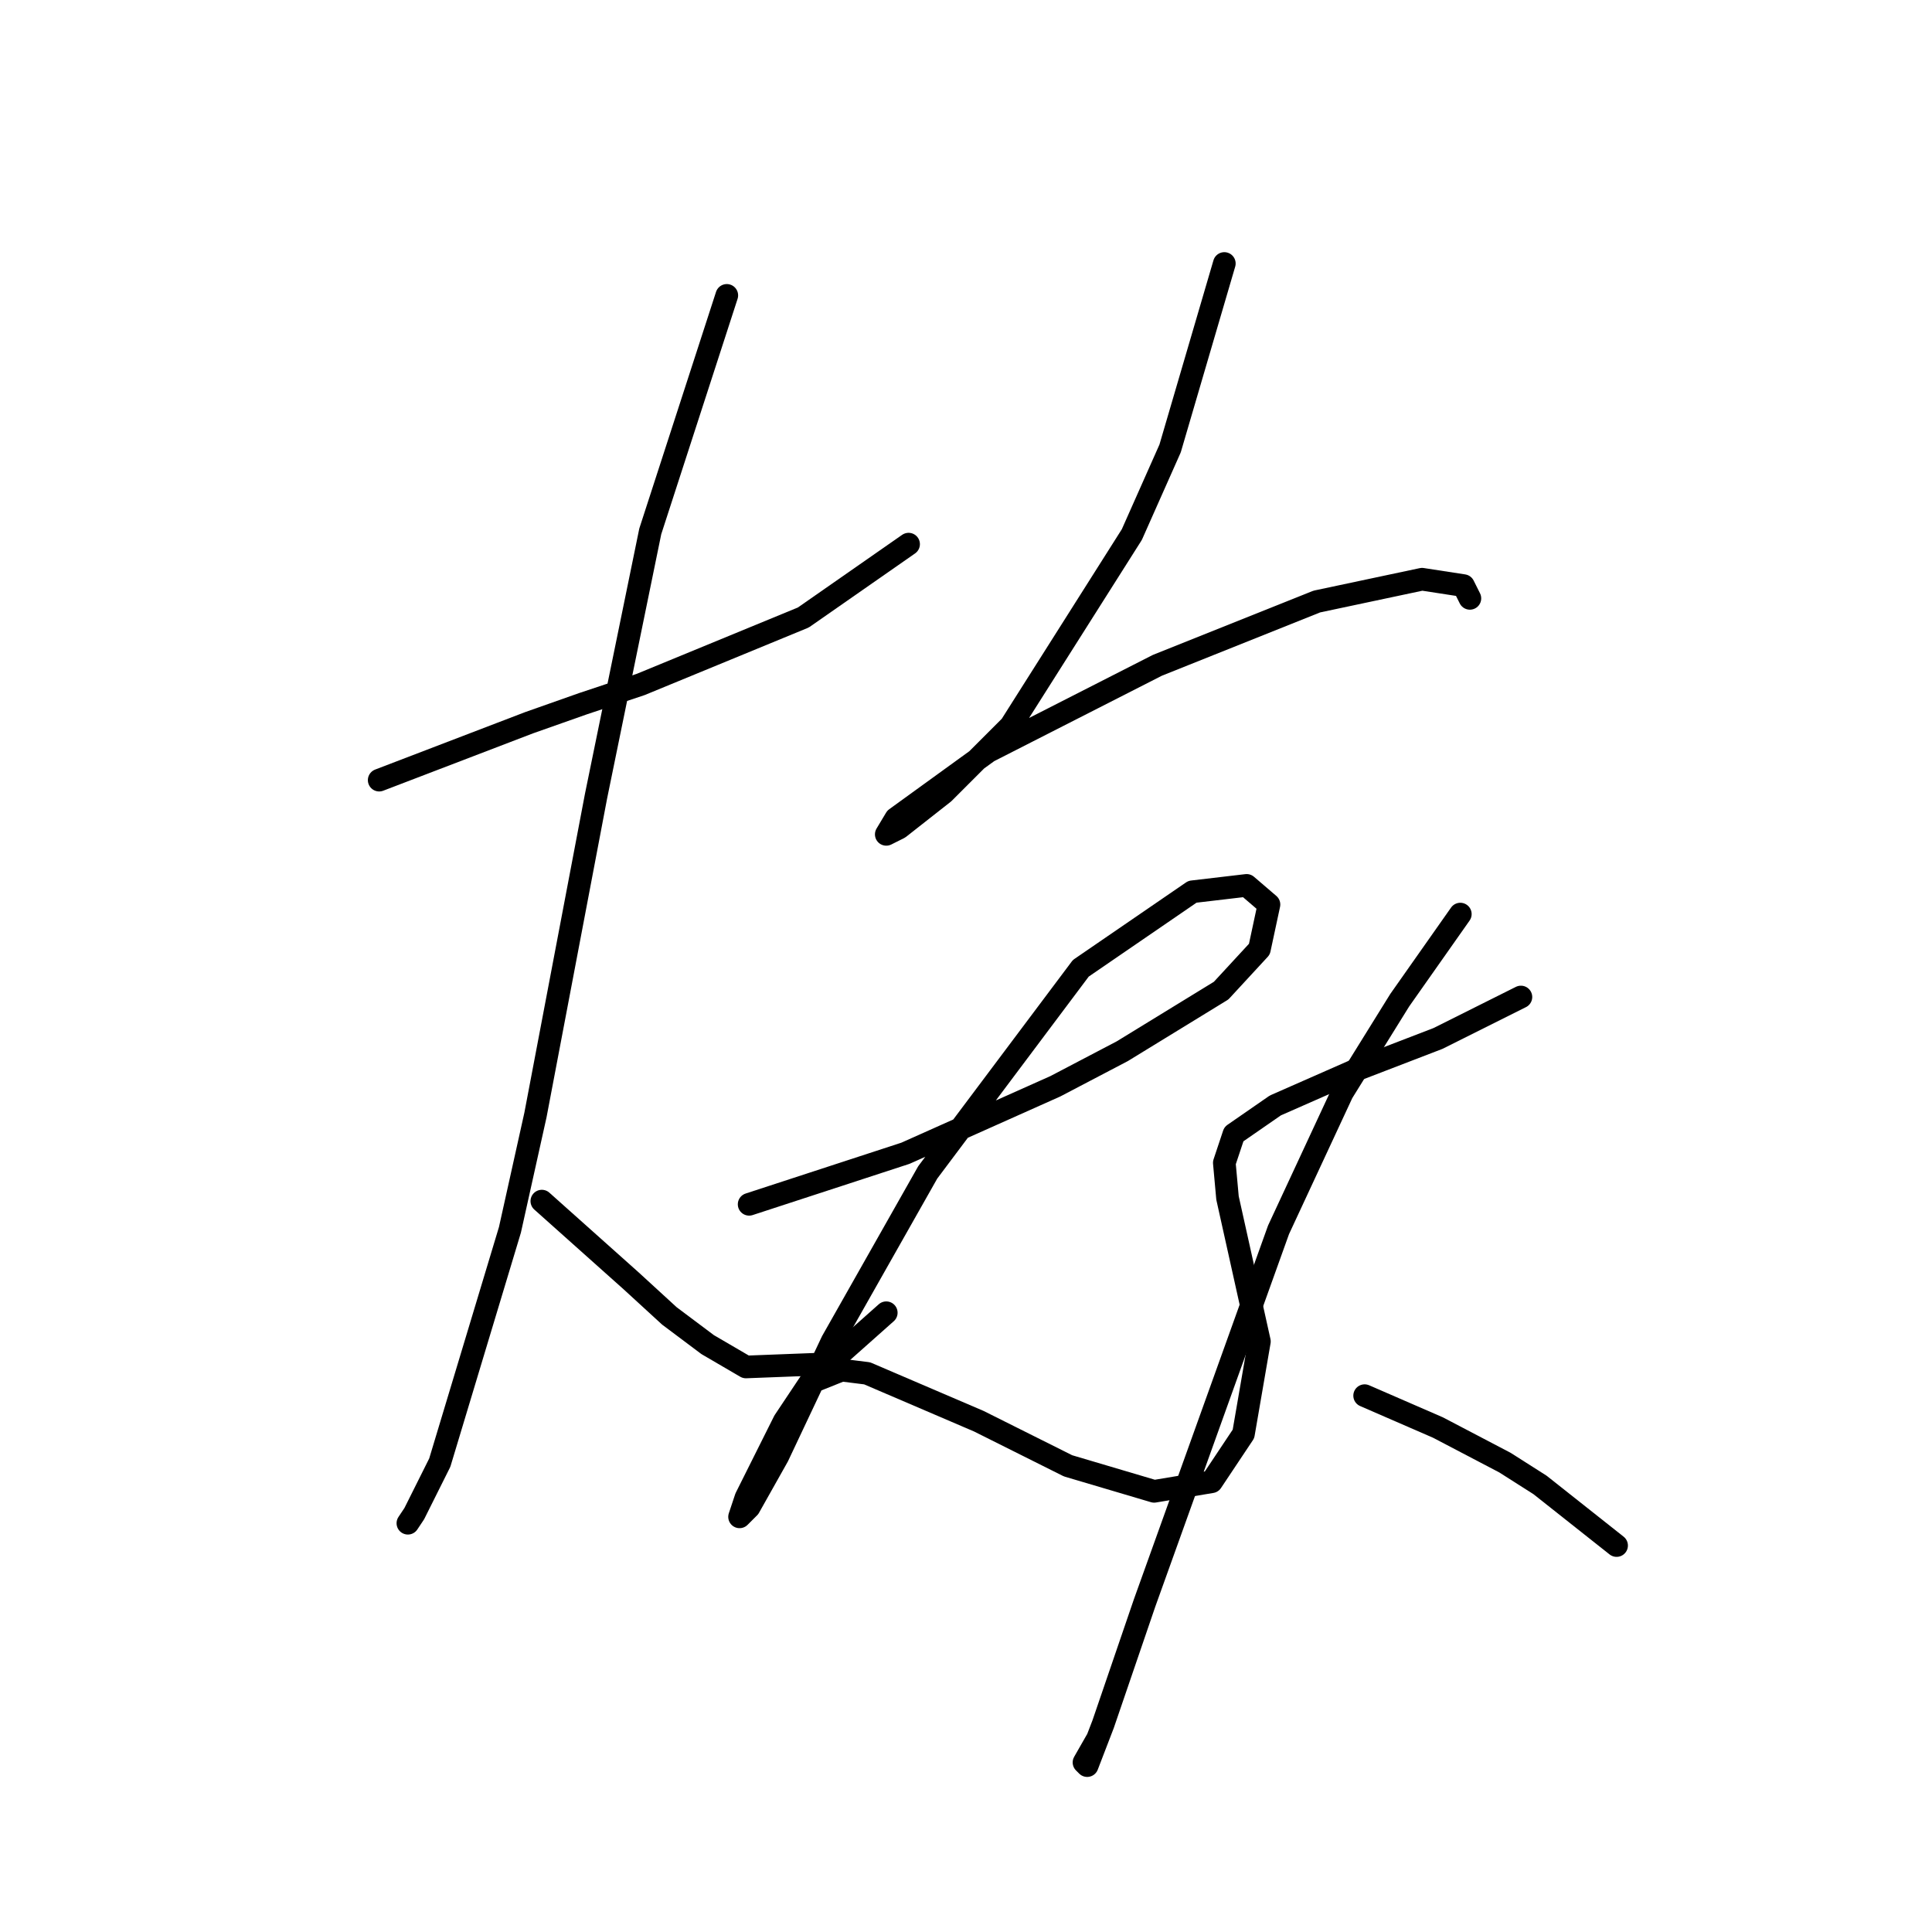 <?xml version="1.0" standalone="no"?>
    <svg width="256" height="256" xmlns="http://www.w3.org/2000/svg" version="1.1">
    <polyline stroke="black" stroke-width="3" stroke-linecap="round" fill="transparent" stroke-linejoin="round" points="50.244 103.373 70.105 95.766 77.289 93.231 84.896 90.695 106.447 81.821 120.393 72.102 120.393 72.102 " />
        <polyline stroke="black" stroke-width="3" stroke-linecap="round" fill="transparent" stroke-linejoin="round" points="96.305 39.14 86.163 70.411 78.979 105.486 70.95 147.744 67.57 162.957 58.273 193.806 54.892 200.568 54.047 201.835 54.047 201.835 " />
        <polyline stroke="black" stroke-width="3" stroke-linecap="round" fill="transparent" stroke-linejoin="round" points="71.796 159.154 83.628 169.719 88.699 174.367 93.77 178.17 98.841 181.129 109.828 180.706 117.435 173.945 117.435 173.945 " />
        <polyline stroke="black" stroke-width="3" stroke-linecap="round" fill="transparent" stroke-linejoin="round" points="162.229 34.914 155.045 59.424 149.974 70.834 133.915 96.189 125.041 105.063 119.125 109.712 117.435 110.557 118.702 108.444 130.957 99.57 153.354 88.16 174.484 79.708 188.429 76.75 193.923 77.595 194.768 79.286 194.768 79.286 " />
        <polyline stroke="black" stroke-width="3" stroke-linecap="round" fill="transparent" stroke-linejoin="round" points="99.264 159.577 119.97 152.815 139.832 143.941 148.706 139.293 161.806 131.264 166.877 125.77 168.145 119.854 165.187 117.318 158.003 118.163 143.212 128.305 122.928 155.351 110.251 177.748 103.067 192.961 99.264 199.722 97.996 200.99 98.841 198.455 103.912 188.313 107.293 183.242 111.518 181.551 114.899 181.974 129.69 188.313 141.522 194.229 152.932 197.609 160.538 196.342 164.764 190.003 166.877 177.748 164.342 166.338 162.651 158.732 162.229 154.083 163.496 150.28 168.99 146.477 179.555 141.828 190.542 137.602 201.529 132.109 201.529 132.109 " />
        <polyline stroke="black" stroke-width="3" stroke-linecap="round" fill="transparent" stroke-linejoin="round" points="193.5 121.121 185.471 132.531 177.864 144.786 169.413 162.957 151.664 212.4 146.171 228.458 144.058 233.952 143.635 233.529 145.325 230.571 145.325 230.571 " />
        <polyline stroke="black" stroke-width="3" stroke-linecap="round" fill="transparent" stroke-linejoin="round" points="180.822 184.932 190.542 189.158 199.416 193.806 204.065 196.764 214.207 204.793 214.207 204.793 " />
        </svg>